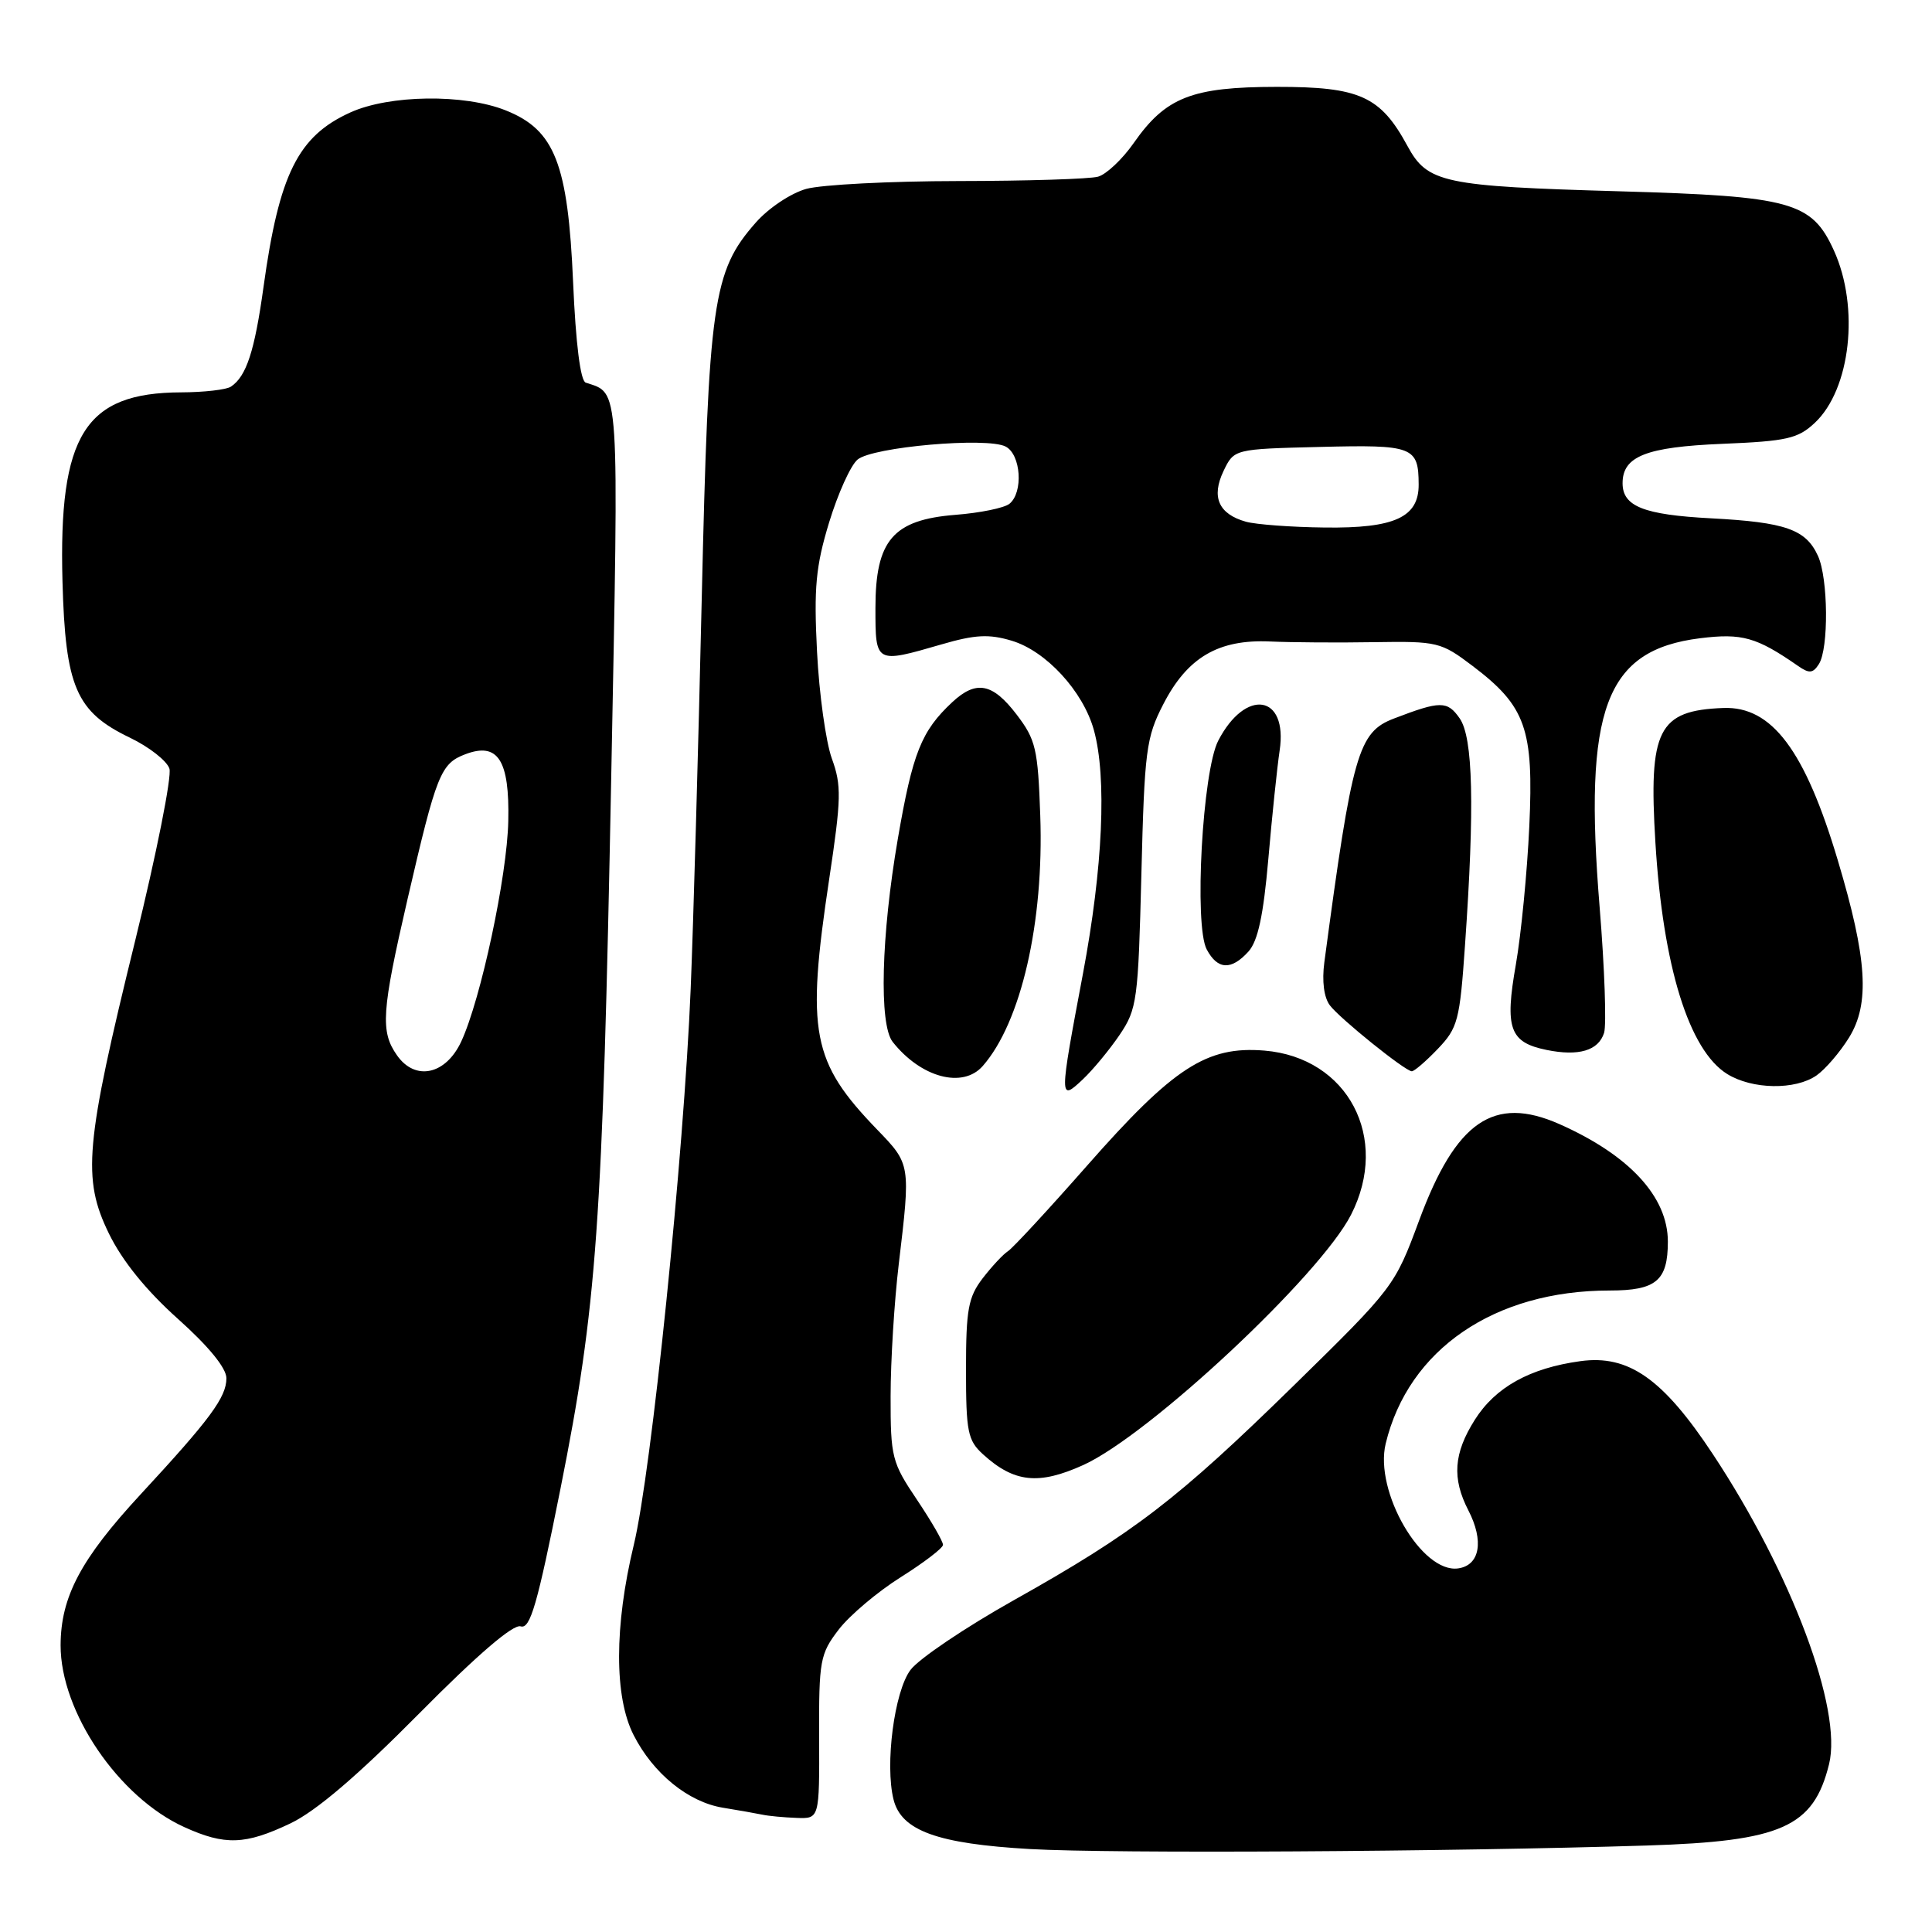 <?xml version="1.0" encoding="UTF-8" standalone="no"?>
<!DOCTYPE svg PUBLIC "-//W3C//DTD SVG 1.1//EN" "http://www.w3.org/Graphics/SVG/1.1/DTD/svg11.dtd" >
<svg xmlns="http://www.w3.org/2000/svg" xmlns:xlink="http://www.w3.org/1999/xlink" version="1.1" viewBox="0 0 256 256">
 <g >
 <path fill="currentColor"
d=" M 218.23 244.54 C 236.10 243.98 240.30 242.10 242.36 233.76 C 244.15 226.49 237.40 208.48 226.98 192.71 C 220.36 182.69 215.80 179.48 209.41 180.36 C 202.70 181.28 198.15 183.81 195.42 188.13 C 192.61 192.58 192.38 195.89 194.56 200.12 C 196.66 204.18 196.10 207.41 193.22 207.82 C 188.40 208.51 182.08 197.64 183.61 191.29 C 186.62 178.80 198.02 171.00 213.28 171.00 C 219.45 171.00 221.00 169.70 221.00 164.52 C 221.00 158.58 215.89 153.05 206.61 148.94 C 197.93 145.11 192.91 148.56 188.04 161.72 C 184.82 170.42 184.66 170.63 171.44 183.58 C 155.96 198.73 150.30 203.08 134.31 212.05 C 127.90 215.65 121.74 219.80 120.64 221.28 C 118.50 224.14 117.24 233.83 118.40 238.45 C 119.43 242.58 124.21 244.31 136.50 245.01 C 147.42 245.63 191.92 245.37 218.23 244.54 Z  M 38.50 241.60 C 41.88 239.98 47.37 235.30 55.48 227.11 C 63.24 219.27 68.00 215.18 68.99 215.50 C 70.26 215.90 71.20 212.63 74.27 197.24 C 79.10 172.99 79.84 162.58 80.99 103.00 C 82.01 50.23 82.14 52.21 77.61 50.70 C 76.91 50.47 76.29 45.52 75.94 37.42 C 75.26 21.69 73.52 17.22 67.02 14.63 C 61.51 12.42 51.58 12.55 46.40 14.91 C 39.49 18.05 36.99 23.06 34.92 38.00 C 33.74 46.53 32.65 49.87 30.60 51.23 C 30.00 51.64 27.02 51.98 24.00 51.99 C 11.25 52.03 7.75 57.60 8.28 77.06 C 8.66 91.02 10.08 94.32 17.20 97.74 C 19.76 98.97 22.12 100.82 22.45 101.85 C 22.78 102.88 20.74 113.13 17.92 124.61 C 11.26 151.70 10.87 156.16 14.44 163.47 C 16.21 167.09 19.38 171.00 23.58 174.76 C 27.64 178.39 30.00 181.28 30.00 182.62 C 30.00 185.14 27.85 188.05 18.64 198.00 C 10.71 206.57 8.05 211.58 8.03 218.00 C 8.01 226.82 15.71 238.15 24.42 242.10 C 29.81 244.55 32.50 244.46 38.50 241.60 Z  M 108.54 230.18 C 108.50 220.00 108.66 219.16 111.13 215.93 C 112.58 214.04 116.27 210.93 119.33 209.00 C 122.40 207.07 124.93 205.14 124.95 204.71 C 124.98 204.28 123.42 201.58 121.50 198.72 C 118.18 193.79 118.00 193.09 118.01 185.01 C 118.01 180.33 118.50 172.45 119.09 167.50 C 120.67 154.26 120.67 154.27 116.22 149.67 C 107.56 140.70 106.81 136.82 109.87 116.50 C 111.48 105.81 111.52 104.06 110.22 100.50 C 109.43 98.30 108.54 91.93 108.26 86.35 C 107.83 77.87 108.09 75.05 109.86 69.23 C 111.03 65.40 112.72 61.64 113.64 60.89 C 115.64 59.22 130.78 57.89 133.25 59.17 C 135.29 60.22 135.62 65.26 133.75 66.76 C 133.06 67.31 129.84 67.97 126.58 68.22 C 118.33 68.88 116.00 71.59 116.00 80.56 C 116.00 87.94 115.98 87.93 124.74 85.39 C 129.20 84.09 131.04 83.99 134.06 84.90 C 138.61 86.26 143.51 91.59 144.94 96.72 C 146.68 102.98 146.14 114.97 143.50 129.00 C 140.34 145.77 140.34 145.97 143.46 143.04 C 144.81 141.77 147.01 139.11 148.36 137.12 C 150.67 133.70 150.82 132.54 151.24 115.79 C 151.65 99.44 151.87 97.72 154.14 93.32 C 157.33 87.11 161.44 84.69 168.29 85.00 C 171.16 85.13 177.39 85.17 182.14 85.09 C 190.47 84.96 190.94 85.07 195.14 88.25 C 202.18 93.59 203.24 96.57 202.64 109.50 C 202.36 115.55 201.56 123.79 200.86 127.80 C 199.37 136.27 200.03 138.12 204.92 139.12 C 209.18 139.99 211.80 139.22 212.55 136.86 C 212.88 135.79 212.62 128.31 211.96 120.21 C 209.81 93.90 212.71 86.14 225.27 84.57 C 230.84 83.88 232.75 84.42 238.28 88.26 C 239.73 89.27 240.23 89.22 241.01 88.00 C 242.33 85.94 242.25 76.63 240.89 73.66 C 239.29 70.15 236.61 69.20 226.73 68.68 C 217.80 68.21 215.00 67.10 215.00 64.03 C 215.00 60.46 218.11 59.23 228.22 58.81 C 236.77 58.46 238.24 58.12 240.47 56.03 C 245.22 51.57 246.42 40.73 243.01 33.21 C 240.07 26.74 237.39 26.00 214.66 25.35 C 191.23 24.68 189.15 24.24 186.50 19.35 C 182.92 12.74 180.17 11.50 169.17 11.51 C 157.92 11.52 154.46 12.88 150.21 18.97 C 148.72 21.10 146.60 23.10 145.50 23.41 C 144.40 23.72 136.07 23.98 127.00 23.99 C 117.92 24.00 108.85 24.47 106.83 25.03 C 104.79 25.60 101.82 27.58 100.13 29.51 C 94.44 35.98 93.89 39.88 92.98 79.50 C 92.53 99.30 91.87 122.47 91.52 131.00 C 90.61 153.09 86.32 195.04 83.98 204.71 C 81.39 215.46 81.38 224.87 83.96 229.91 C 86.55 235.00 91.20 238.78 95.78 239.53 C 97.83 239.86 100.17 240.28 101.00 240.45 C 101.83 240.63 103.87 240.82 105.54 240.88 C 108.58 241.00 108.58 241.00 108.54 230.18 Z  M 143.55 194.12 C 152.31 190.14 174.92 169.00 179.02 160.96 C 184.22 150.78 178.60 140.13 167.55 139.21 C 159.90 138.58 155.51 141.42 144.02 154.48 C 138.89 160.31 134.18 165.40 133.56 165.79 C 132.94 166.18 131.43 167.80 130.21 169.38 C 128.30 171.88 128.00 173.51 128.00 181.46 C 128.00 189.72 128.23 190.86 130.25 192.70 C 134.38 196.46 137.63 196.80 143.55 194.12 Z  M 240.70 142.50 C 241.87 141.68 243.81 139.42 245.01 137.48 C 247.79 132.98 247.42 127.05 243.52 114.00 C 239.17 99.42 234.78 93.57 228.36 93.81 C 219.70 94.14 218.43 96.66 219.35 111.65 C 220.35 128.05 223.80 139.17 228.86 142.31 C 232.18 144.37 237.89 144.46 240.70 142.50 Z  M 130.22 141.25 C 135.30 135.46 138.34 122.23 137.84 108.08 C 137.53 99.22 137.25 98.01 134.70 94.67 C 131.52 90.51 129.35 90.09 126.18 93.04 C 122.08 96.87 120.93 99.75 118.97 111.13 C 116.76 123.98 116.46 135.73 118.28 138.05 C 122.02 142.79 127.57 144.28 130.22 141.25 Z  M 190.50 139.00 C 193.17 136.21 193.43 135.24 194.12 125.25 C 195.41 106.85 195.19 97.72 193.41 95.18 C 191.78 92.84 190.85 92.85 184.70 95.21 C 179.97 97.02 179.19 99.76 175.48 127.52 C 175.15 130.02 175.43 132.18 176.22 133.22 C 177.57 134.99 186.10 141.86 187.06 141.95 C 187.37 141.98 188.92 140.65 190.50 139.00 Z  M 165.43 126.08 C 166.68 124.69 167.41 121.29 168.06 113.83 C 168.55 108.15 169.23 101.67 169.56 99.44 C 170.67 92.03 165.05 91.14 161.42 98.15 C 159.33 102.20 158.20 122.64 159.90 125.81 C 161.34 128.51 163.15 128.60 165.43 126.08 Z  M 52.60 139.83 C 50.38 136.67 50.56 134.04 54.01 119.10 C 57.84 102.56 58.38 101.18 61.66 99.94 C 65.98 98.30 67.53 100.70 67.35 108.79 C 67.20 116.10 63.71 132.42 61.12 138.00 C 59.07 142.42 55.02 143.29 52.60 139.83 Z  M 165.09 69.13 C 161.47 68.11 160.48 65.86 162.12 62.42 C 163.52 59.50 163.52 59.50 174.93 59.22 C 187.24 58.91 187.96 59.18 187.98 64.19 C 188.01 68.54 184.80 70.02 175.53 69.90 C 171.11 69.85 166.42 69.50 165.09 69.13 Z "/>
</g>
</svg>